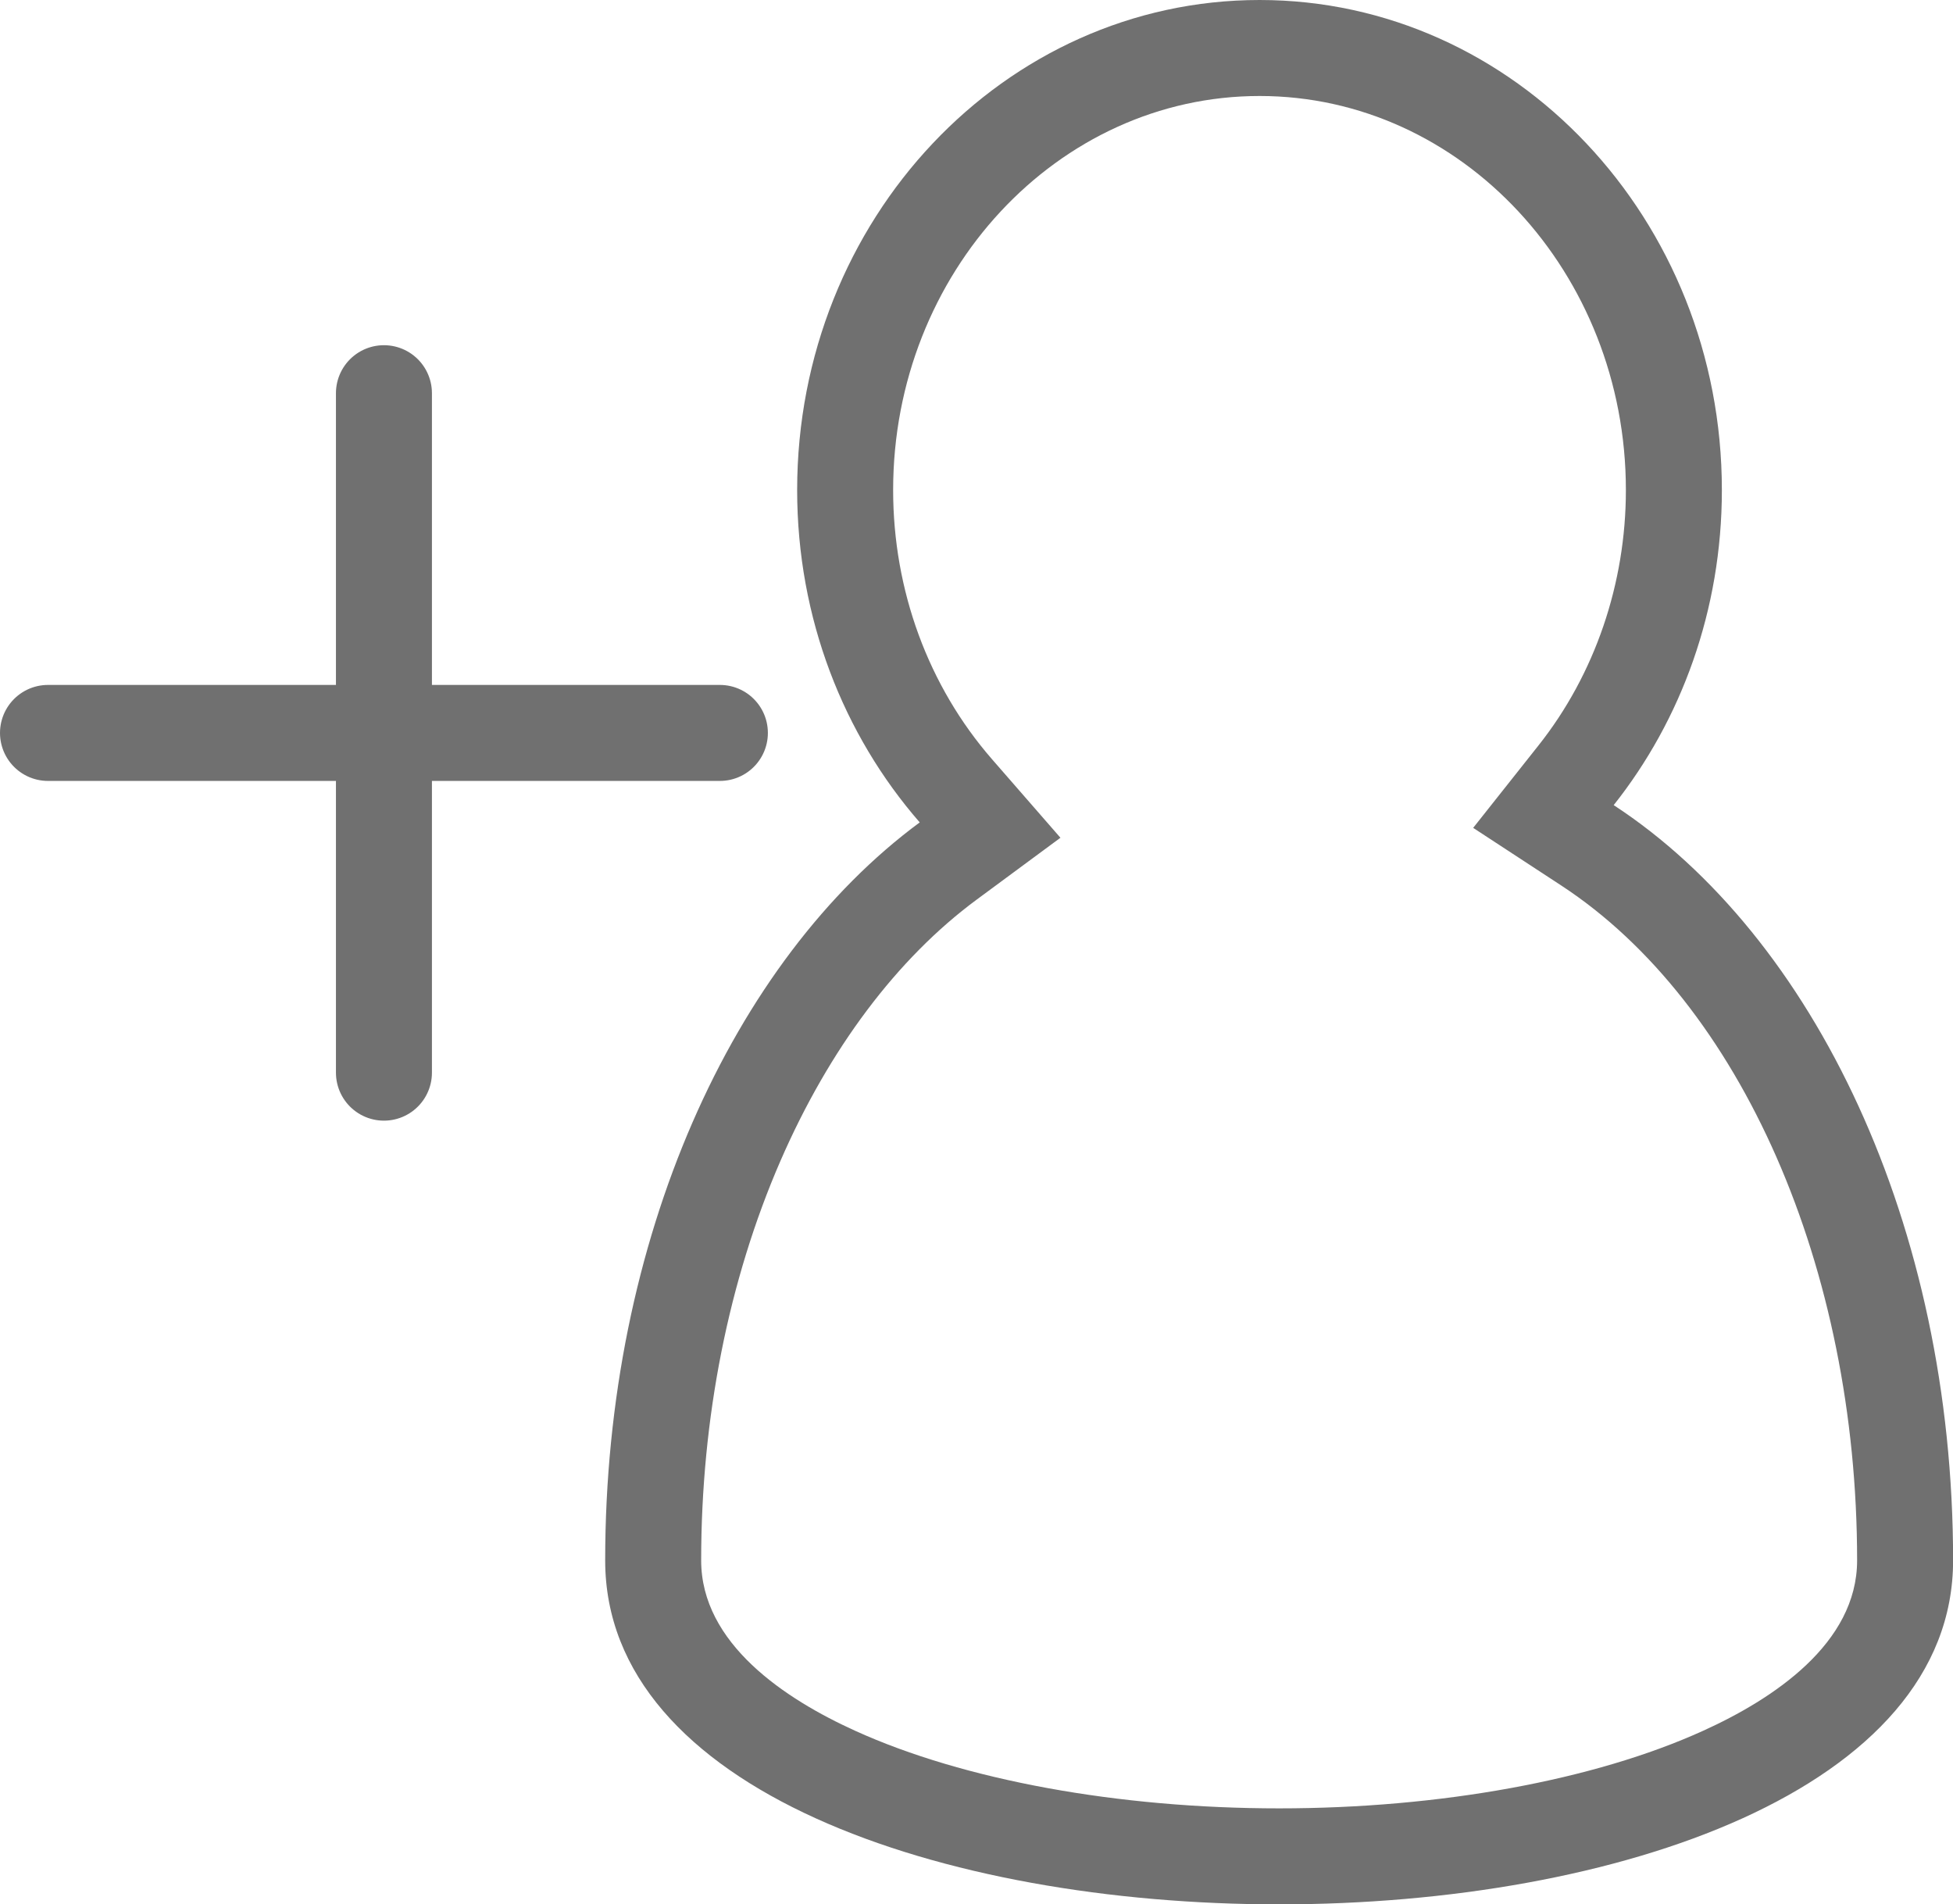 <svg xmlns="http://www.w3.org/2000/svg" width="20.347" height="19.838" viewBox="0 0 20.347 19.838">
  <g id="コンポーネント_12_4" data-name="コンポーネント 12 – 4" transform="translate(0.5)">
    <g id="合体_4" data-name="合体 4" transform="translate(5.5 -1)" fill="none">
      <path d="M.305,17.255c0-3.348,1.33-6.25,3.277-7.688A5.256,5.256,0,0,1,2.3,6.1,4.968,4.968,0,0,1,7.123,1a4.967,4.967,0,0,1,4.817,5.1,5.27,5.27,0,0,1-1.127,3.282c2.087,1.365,3.536,4.374,3.536,7.868,0,2.389-3.511,3.583-7.021,3.583S.305,19.643.305,17.255Z" stroke="none"/>
      <path d="M 7.326 19.838 C 9.002 19.838 10.611 19.544 11.741 19.031 C 12.474 18.699 13.348 18.121 13.348 17.255 C 13.348 14.209 12.138 11.449 10.265 10.224 L 9.348 9.624 L 10.028 8.766 C 10.616 8.025 10.939 7.08 10.939 6.105 C 10.939 3.841 9.227 2 7.123 2 C 5.018 2 3.305 3.841 3.305 6.105 C 3.305 7.15 3.671 8.147 4.336 8.91 L 5.048 9.727 L 4.176 10.371 C 3.346 10.984 2.639 11.926 2.131 13.093 C 1.591 14.335 1.305 15.774 1.305 17.255 C 1.305 18.121 2.179 18.699 2.912 19.031 C 4.042 19.544 5.651 19.838 7.326 19.838 M 7.326 20.838 C 3.816 20.838 0.305 19.643 0.305 17.255 C 0.305 13.907 1.636 11.004 3.582 9.567 C 2.789 8.657 2.305 7.441 2.305 6.105 C 2.305 3.286 4.462 1 7.123 1 C 9.783 1 11.939 3.286 11.939 6.105 C 11.939 7.355 11.516 8.5 10.812 9.387 C 12.899 10.752 14.348 13.761 14.348 17.255 C 14.348 19.643 10.837 20.838 7.326 20.838 Z" stroke="none" fill="#707070"/>
    </g>
    <g id="グループ_122" data-name="グループ 122" transform="translate(0 4.096)">
      <line id="線_20" data-name="線 20" x2="7" transform="translate(0 3.539)" fill="none" stroke="#707070" stroke-linecap="round" stroke-width="1"/>
      <line id="線_21" data-name="線 21" y2="7.078" transform="translate(3.5)" fill="none" stroke="#707070" stroke-linecap="round" stroke-width="1"/>
    </g>
  </g>
</svg>
